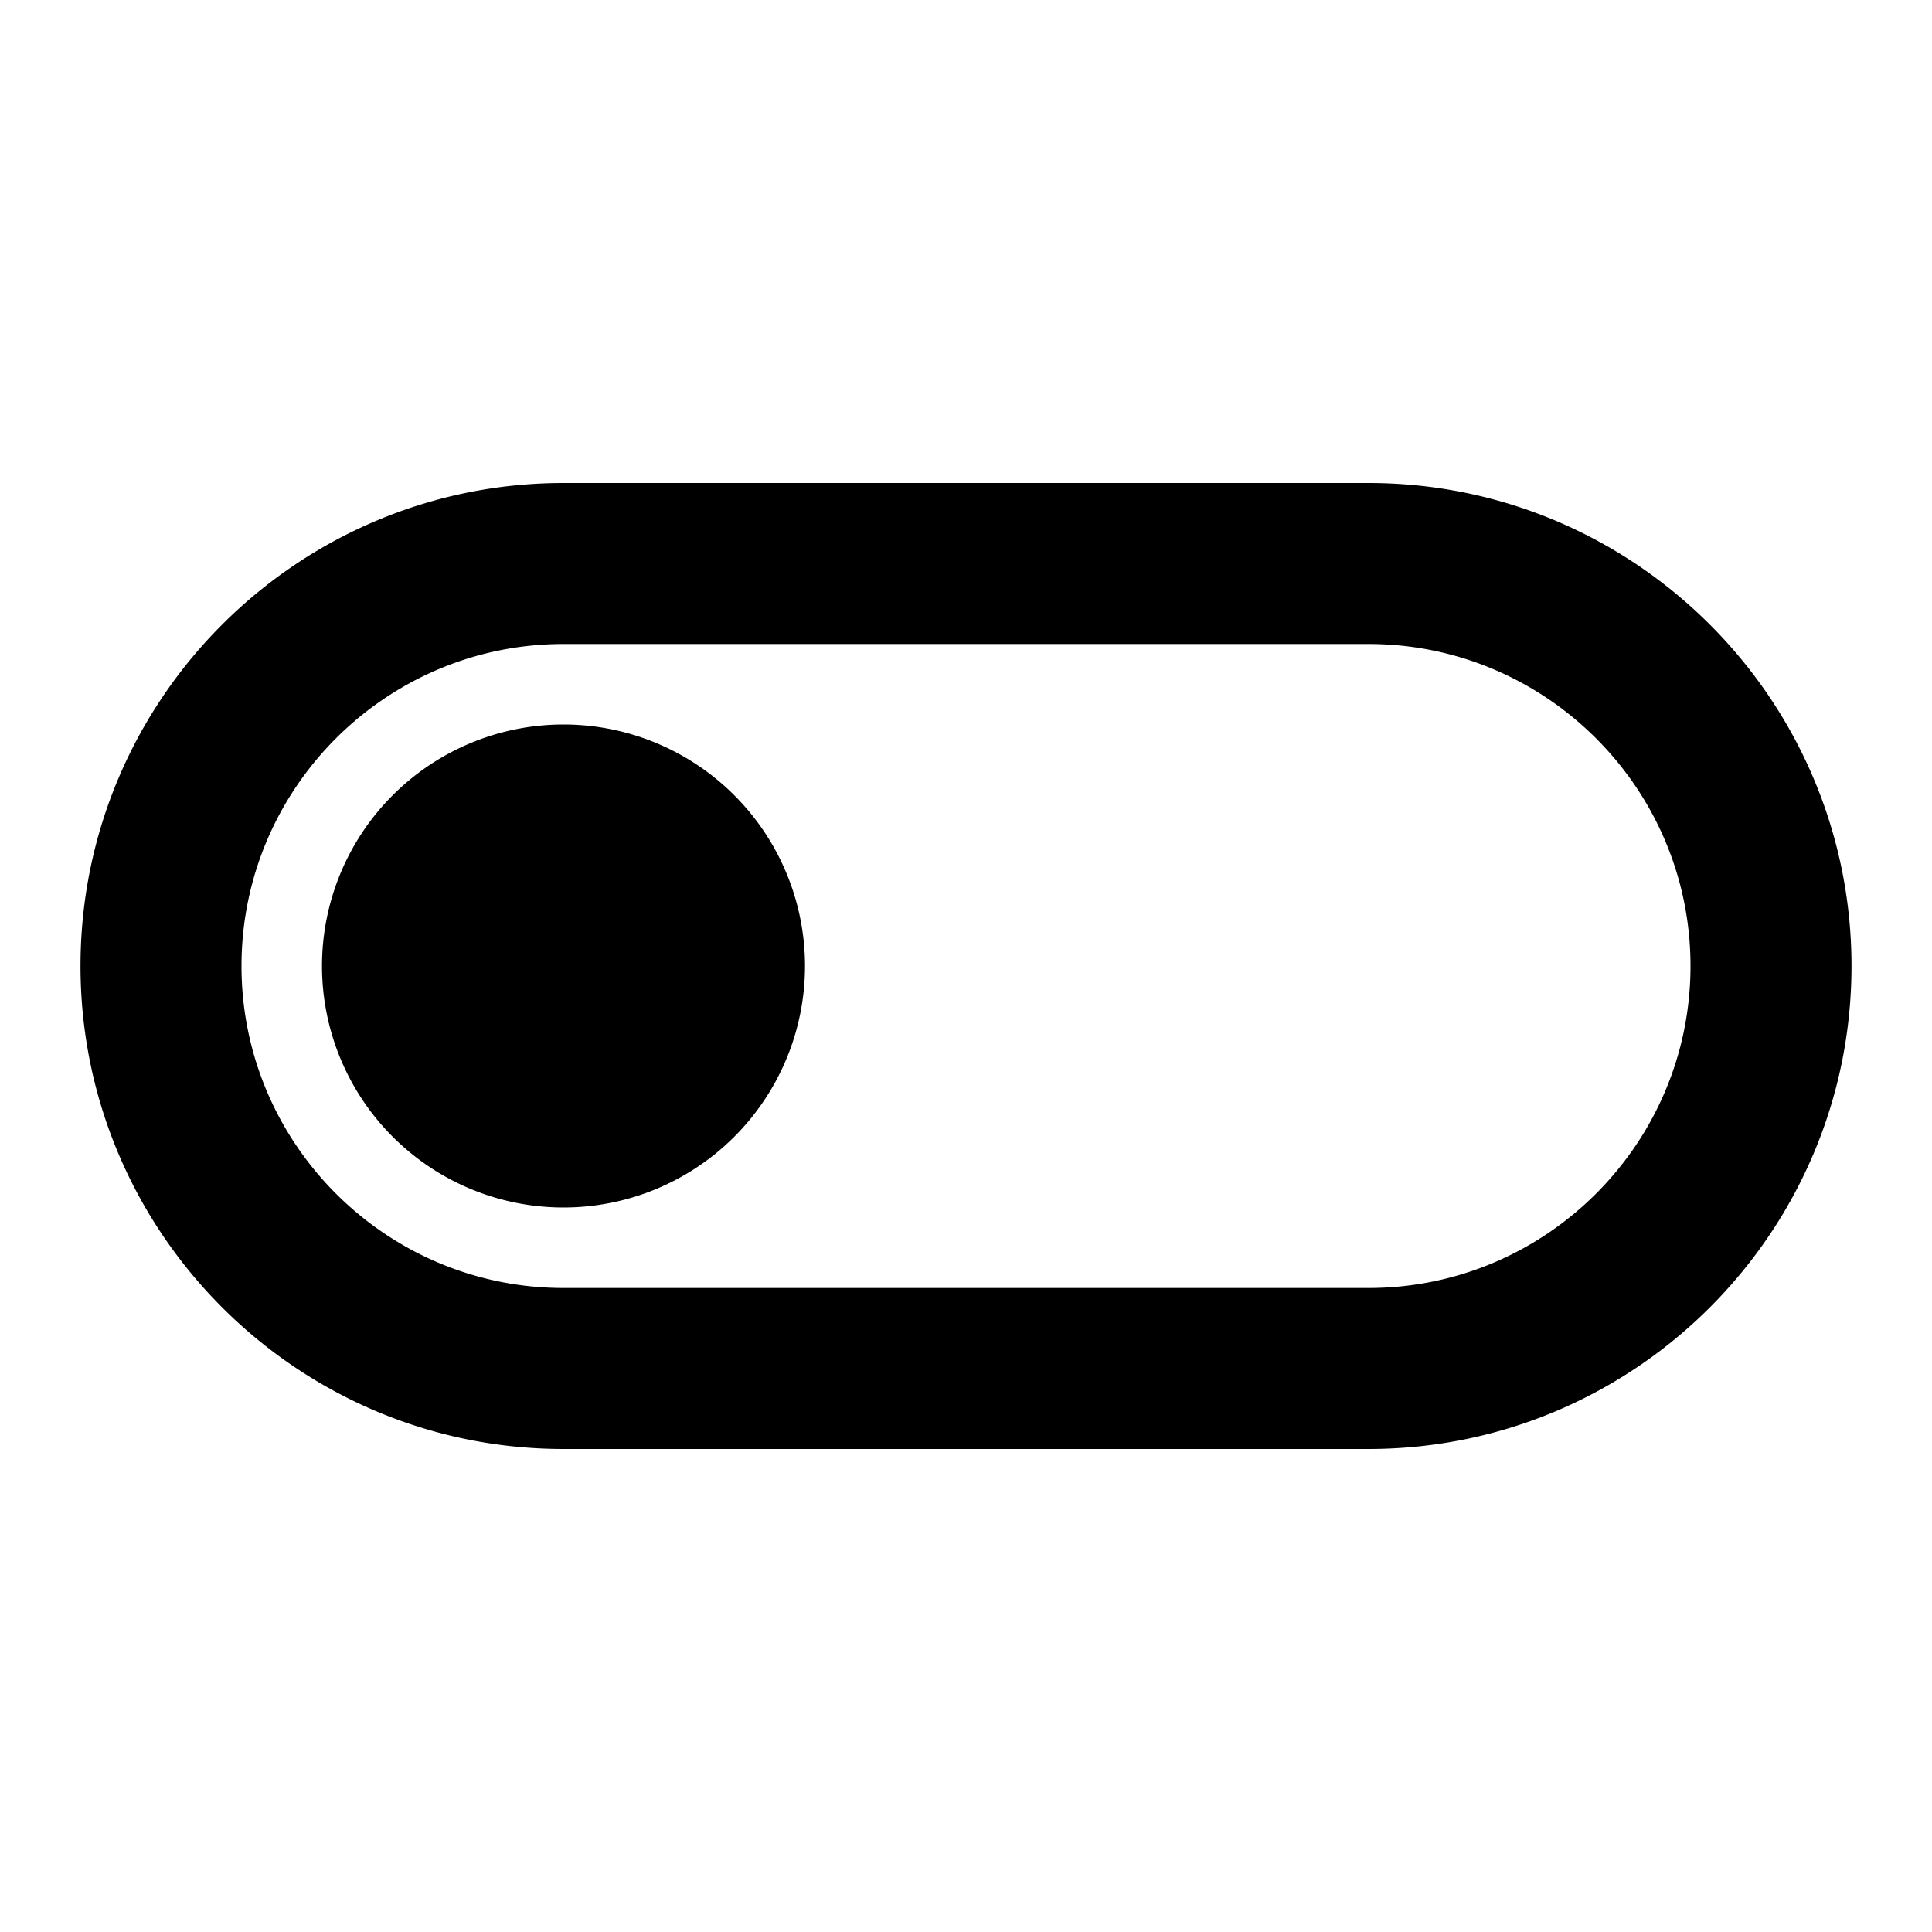 <svg xmlns="http://www.w3.org/2000/svg" xmlns:xlink="http://www.w3.org/1999/xlink" viewBox="0 0 24 24" fill="#000" width="34px" height="34px">
  <path d="M7 6C3.691 6 1 8.691 1 12C1 15.309 3.691 18 7 18L17 18C20.309 18 23 15.309 23 12C23 8.691 20.309 6 17 6L7 6 z M 7 8L17 8C19.206 8 21 9.794 21 12C21 14.206 19.206 16 17 16L7 16C4.794 16 3 14.206 3 12C3 9.794 4.794 8 7 8 z M 7 9 A 3 3 0 0 0 4 12 A 3 3 0 0 0 7 15 A 3 3 0 0 0 10 12 A 3 3 0 0 0 7 9 z" fill="#000" />
</svg>